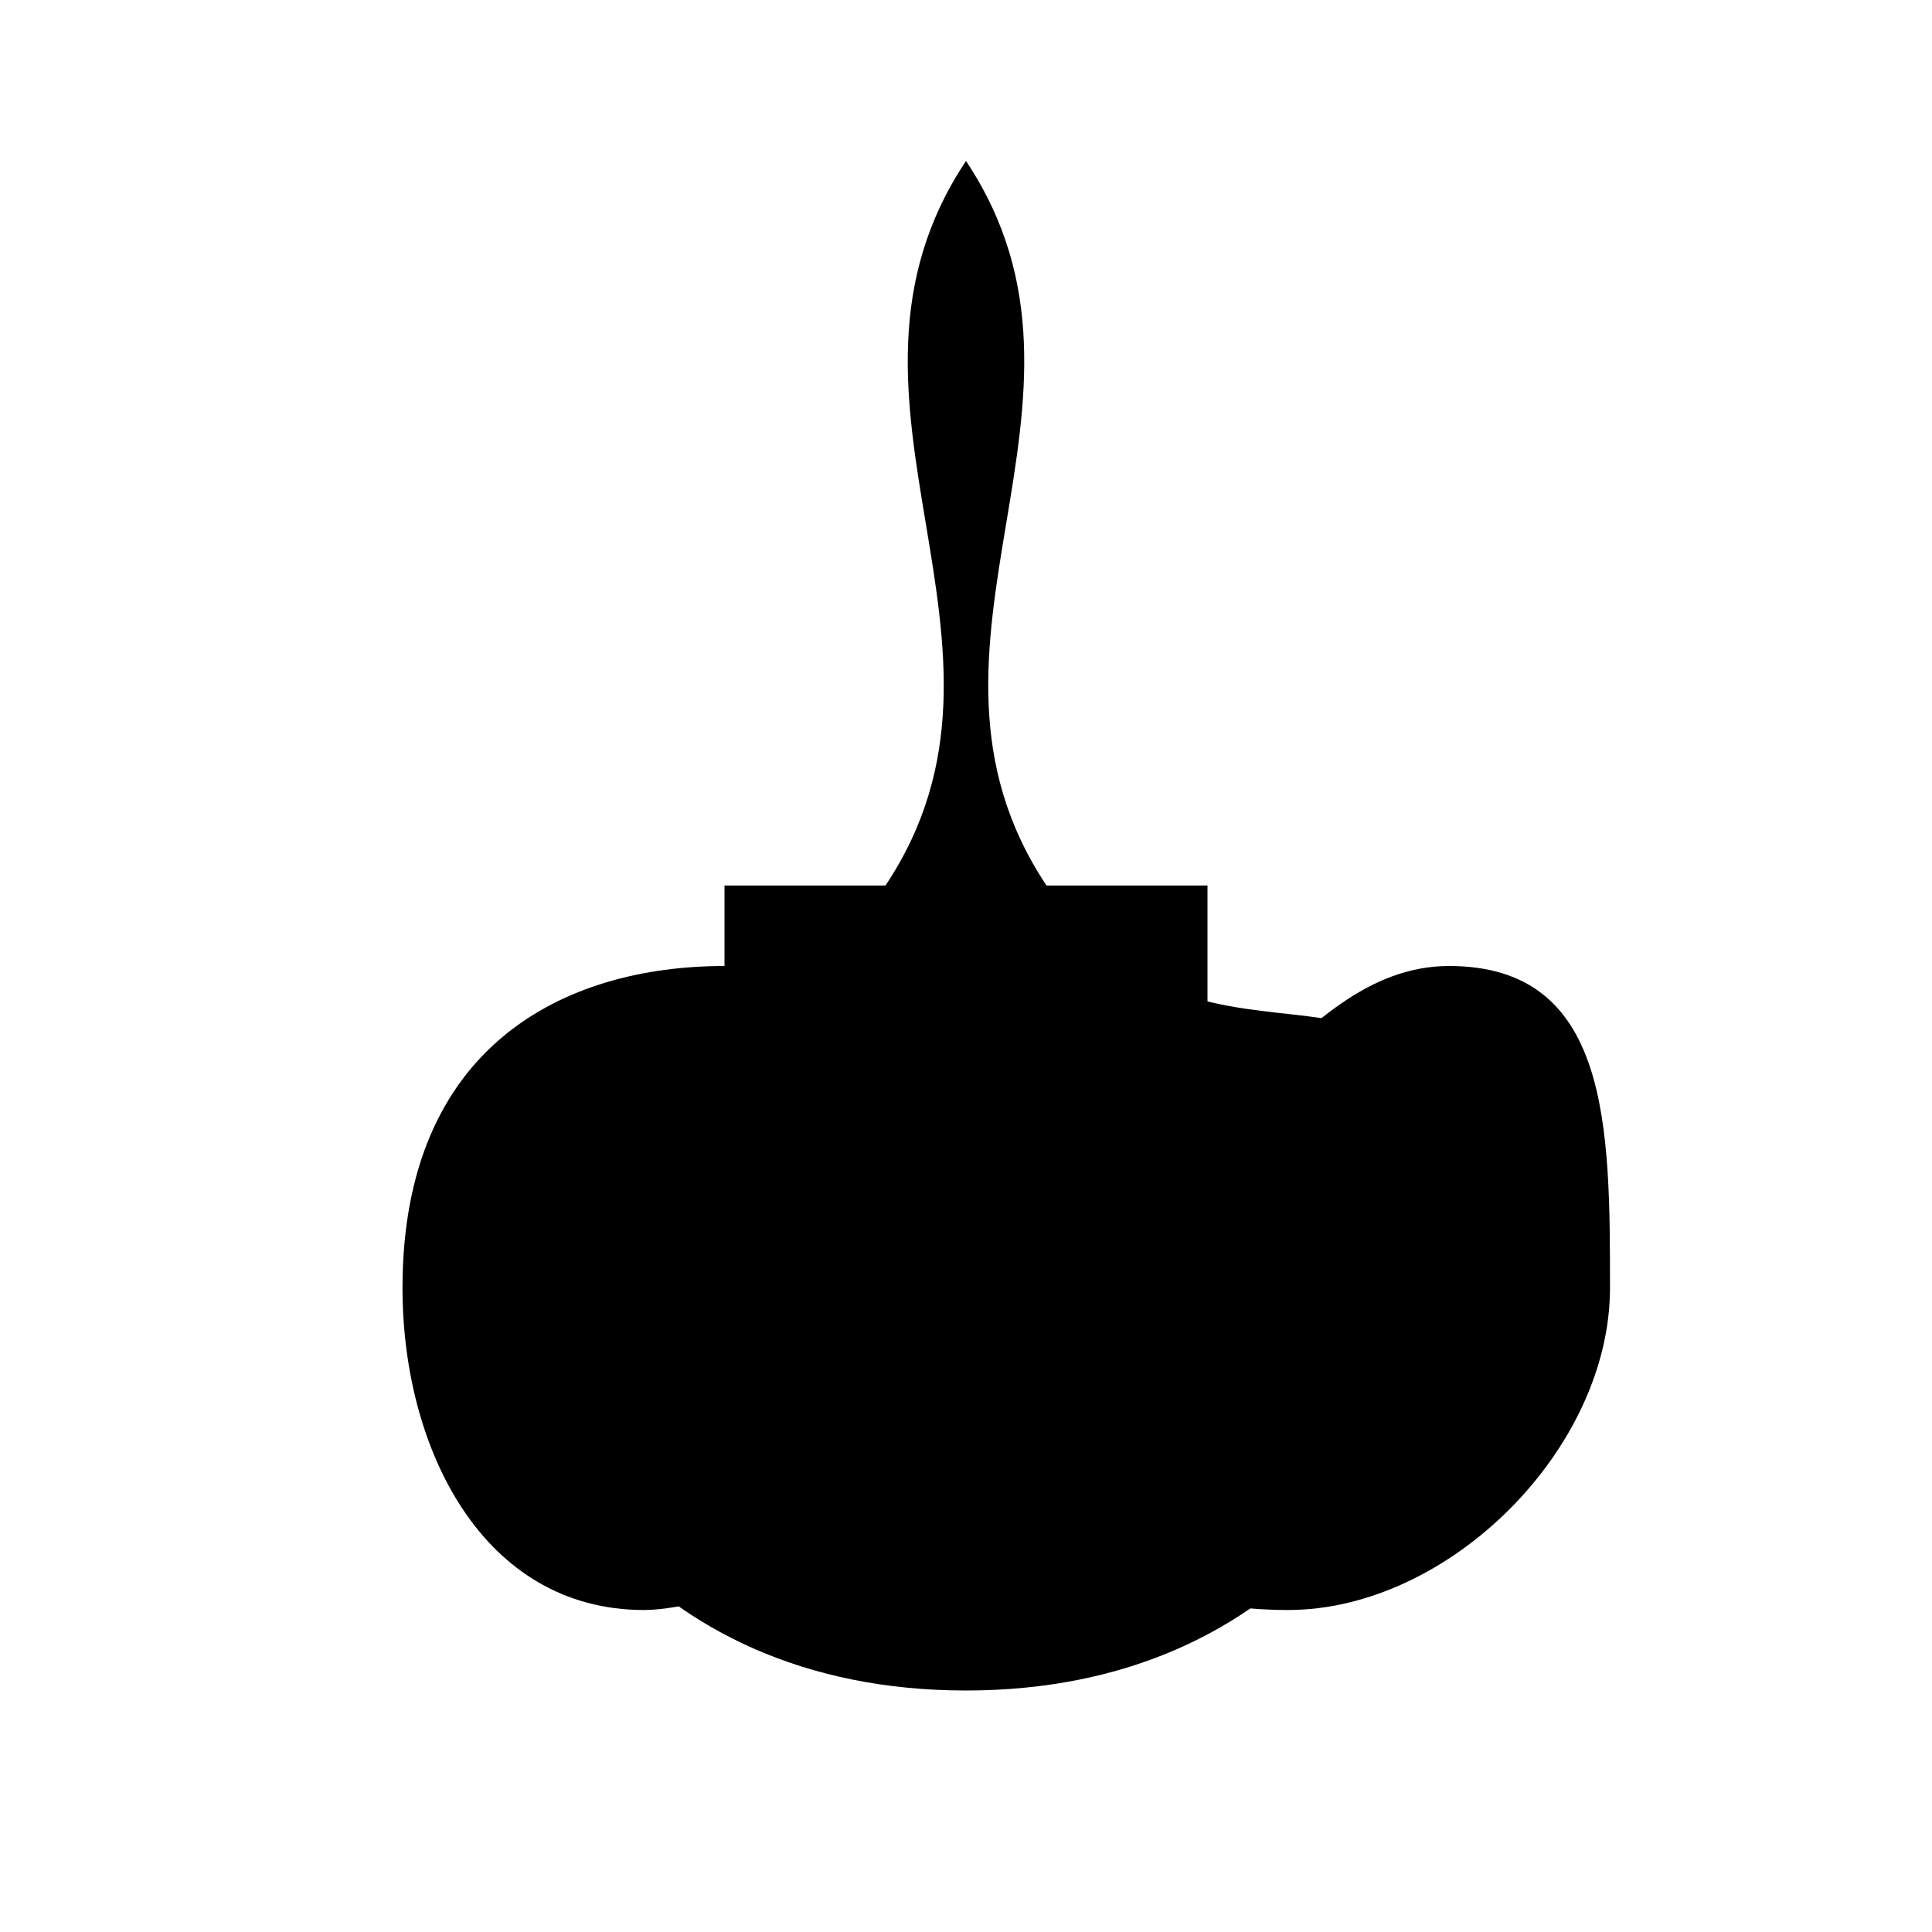 <svg xmlns="http://www.w3.org/2000/svg" width="24" height="24" viewBox="0 0 24 24">
  <!-- Fire -->
  <path d="M12 2C10 5 13 8 11 11C9 14 6 11 6 15C6 18 8 21 12 21C16 21 18 18 18 15C18 11 15 14 13 11C11 8 14 5 12 2Z" fill="black"/>
  <!-- Slash -->
  <line x1="9" y1="12" x2="15" y2="12" stroke="black" stroke-width="2"/>
  <!-- Elephant -->
  <path d="M5 16C5 13 7 12 9 12C11 12 11 15 13 15C15 15 16 12 18 12C20 12 20 14 20 16C20 18 18 20 16 20C14 20 13 19 12 19C11 19 9 20 8 20C6 20 5 18 5 16Z" fill="black"/>
</svg>
